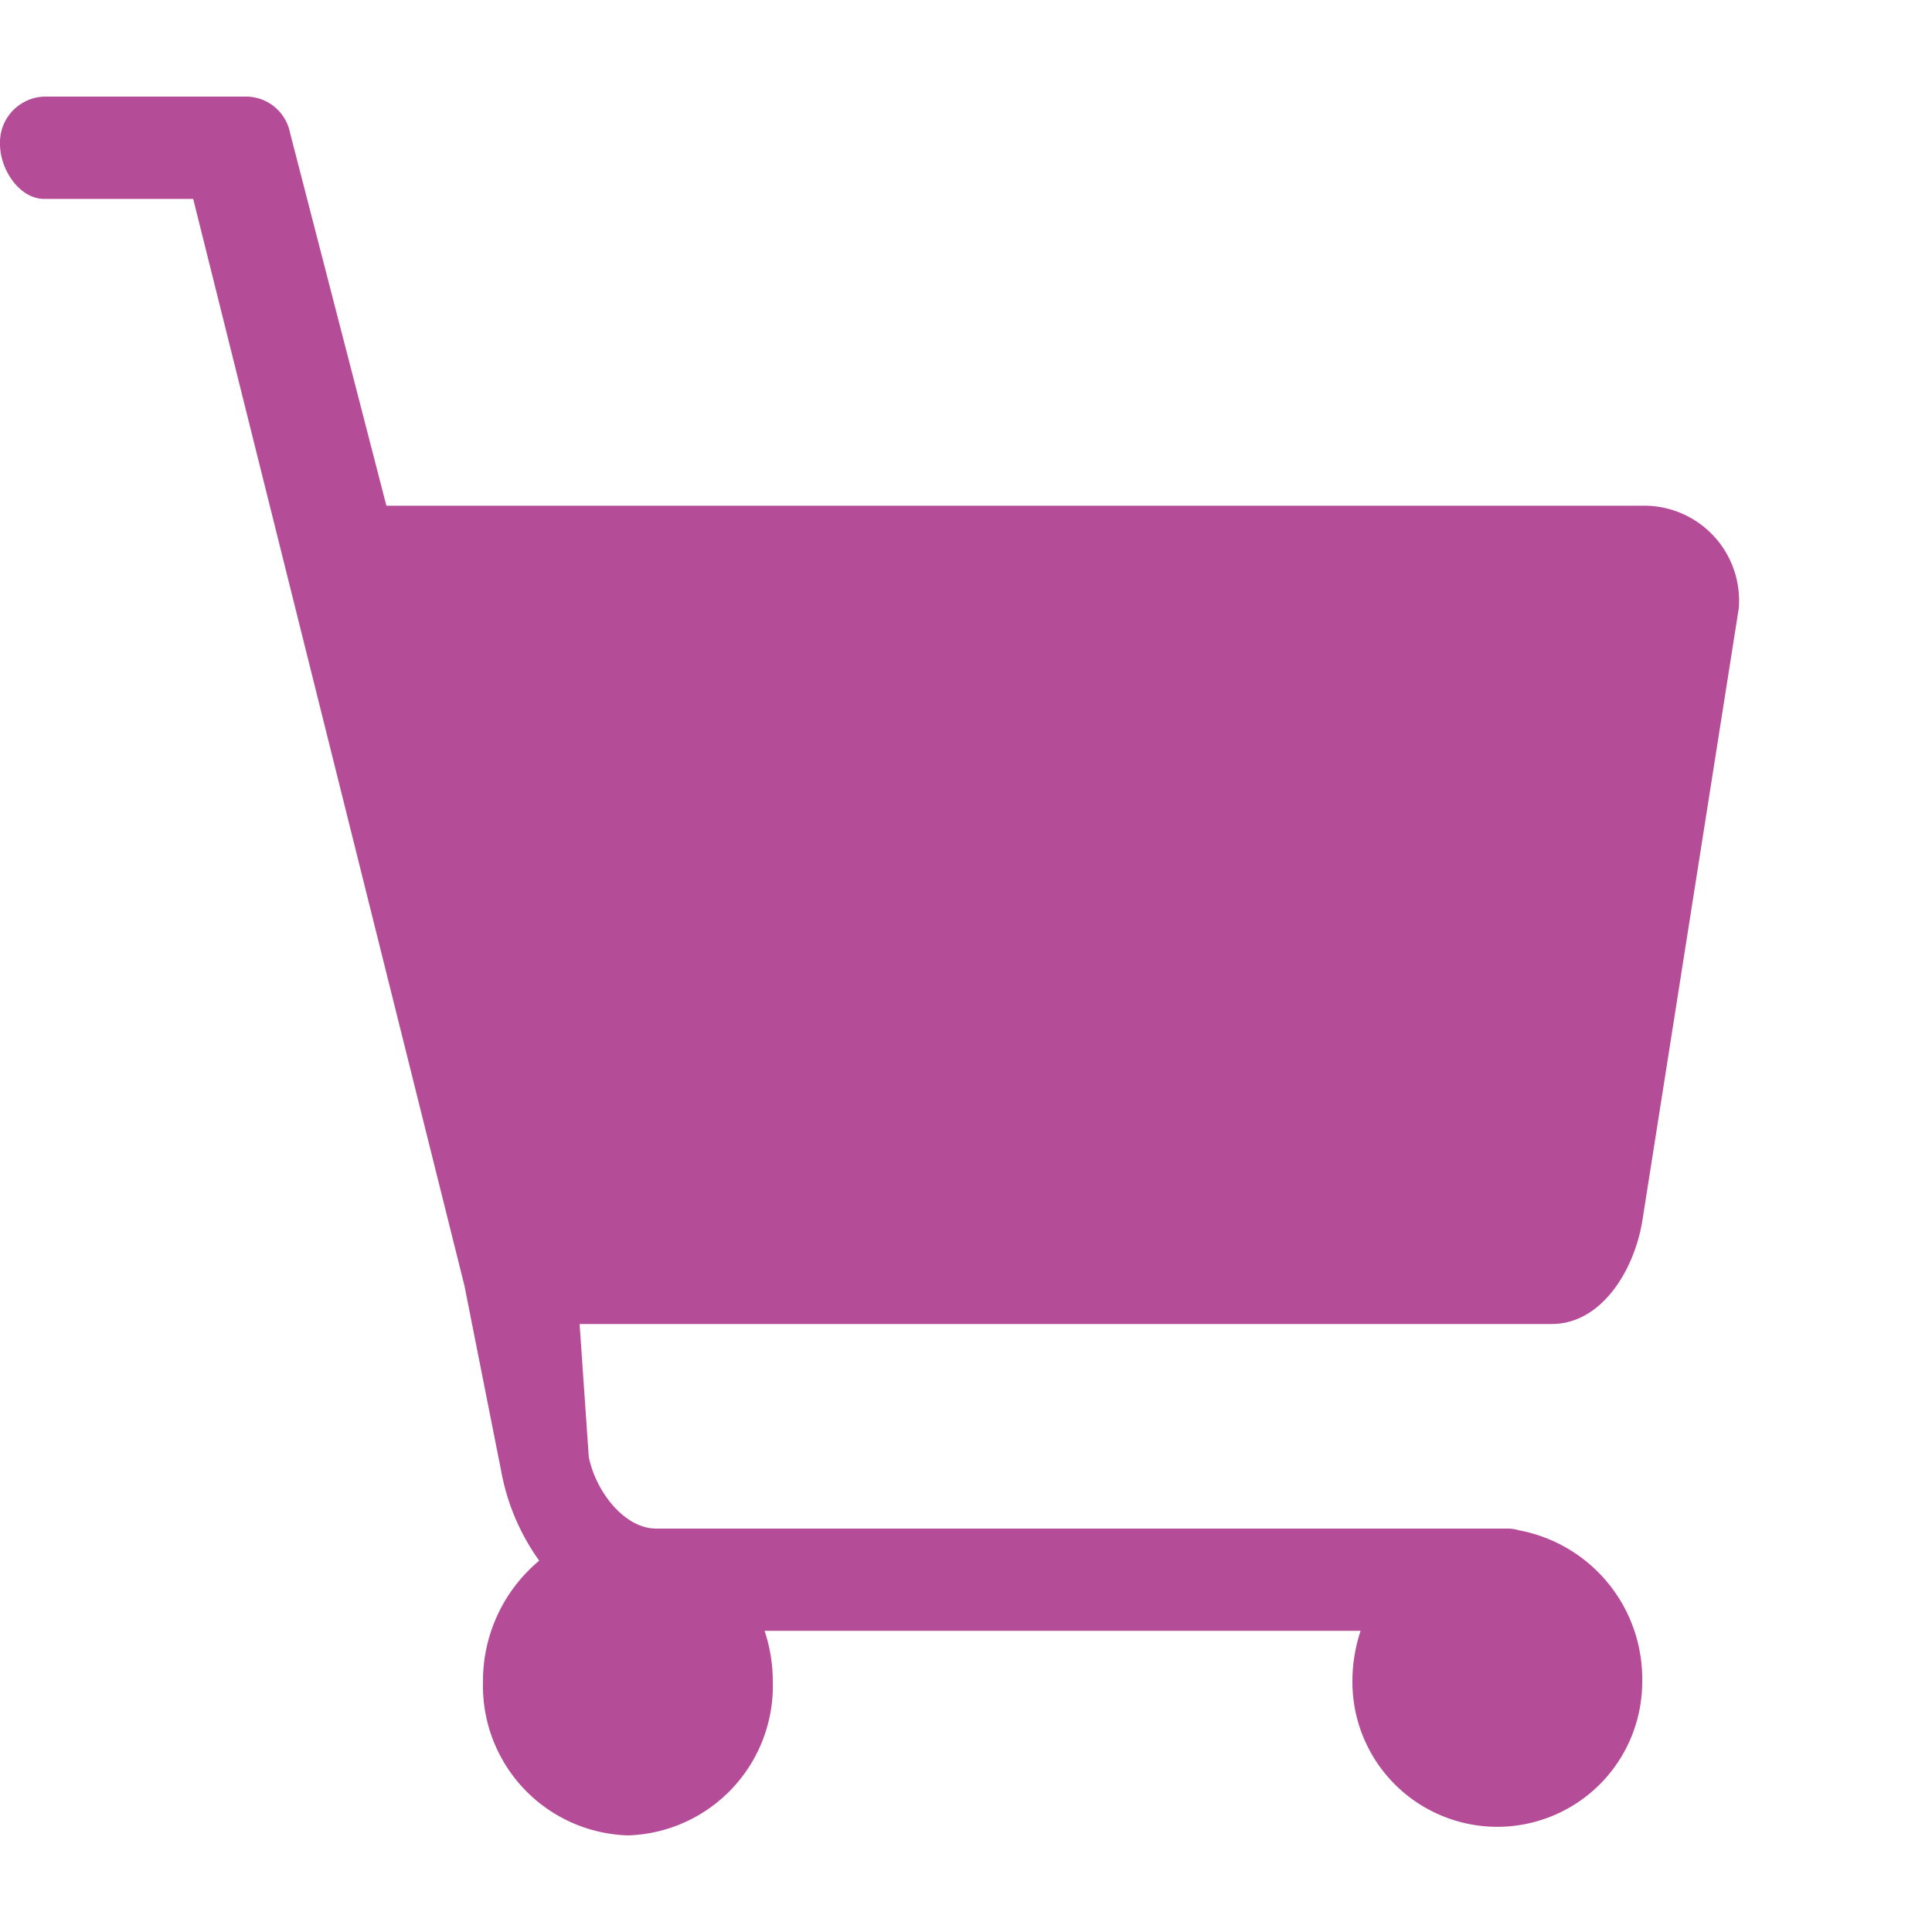 <svg xmlns="http://www.w3.org/2000/svg" width="20" height="20" viewBox="0 0 20 20">
    <defs>
        <style>.a{fill:none;}.b{fill:#b54c97;}</style>
    </defs>
    <rect class="a" width="20" height="20" />
    <path class="b" d="M14,16.411a1.666,1.666,0,0,1,.085-.529H7.915A1.664,1.664,0,0,1,8,16.411,1.548,1.548,0,0,1,6.5,18,1.548,1.548,0,0,1,5,16.411a1.62,1.62,0,0,1,.582-1.255,2.29,2.29,0,0,1-.383-.873l-.391-1.973L2,1.059H.457C.205,1.059,0,.76,0,.49A.475.475,0,0,1,.457,0h2.1a.465.465,0,0,1,.445.373L4,4.235H17a.983.983,0,0,1,1,1.06l-1,6.352c-.089.52-.429,1.059-.936,1.059H6l.095,1.375c.069.35.363.743.7.743h8.816a.375.375,0,0,1,.11.017A1.564,1.564,0,0,1,17,16.411a1.5,1.5,0,1,1-3,0Z" transform="translate(0 1)" />
</svg>